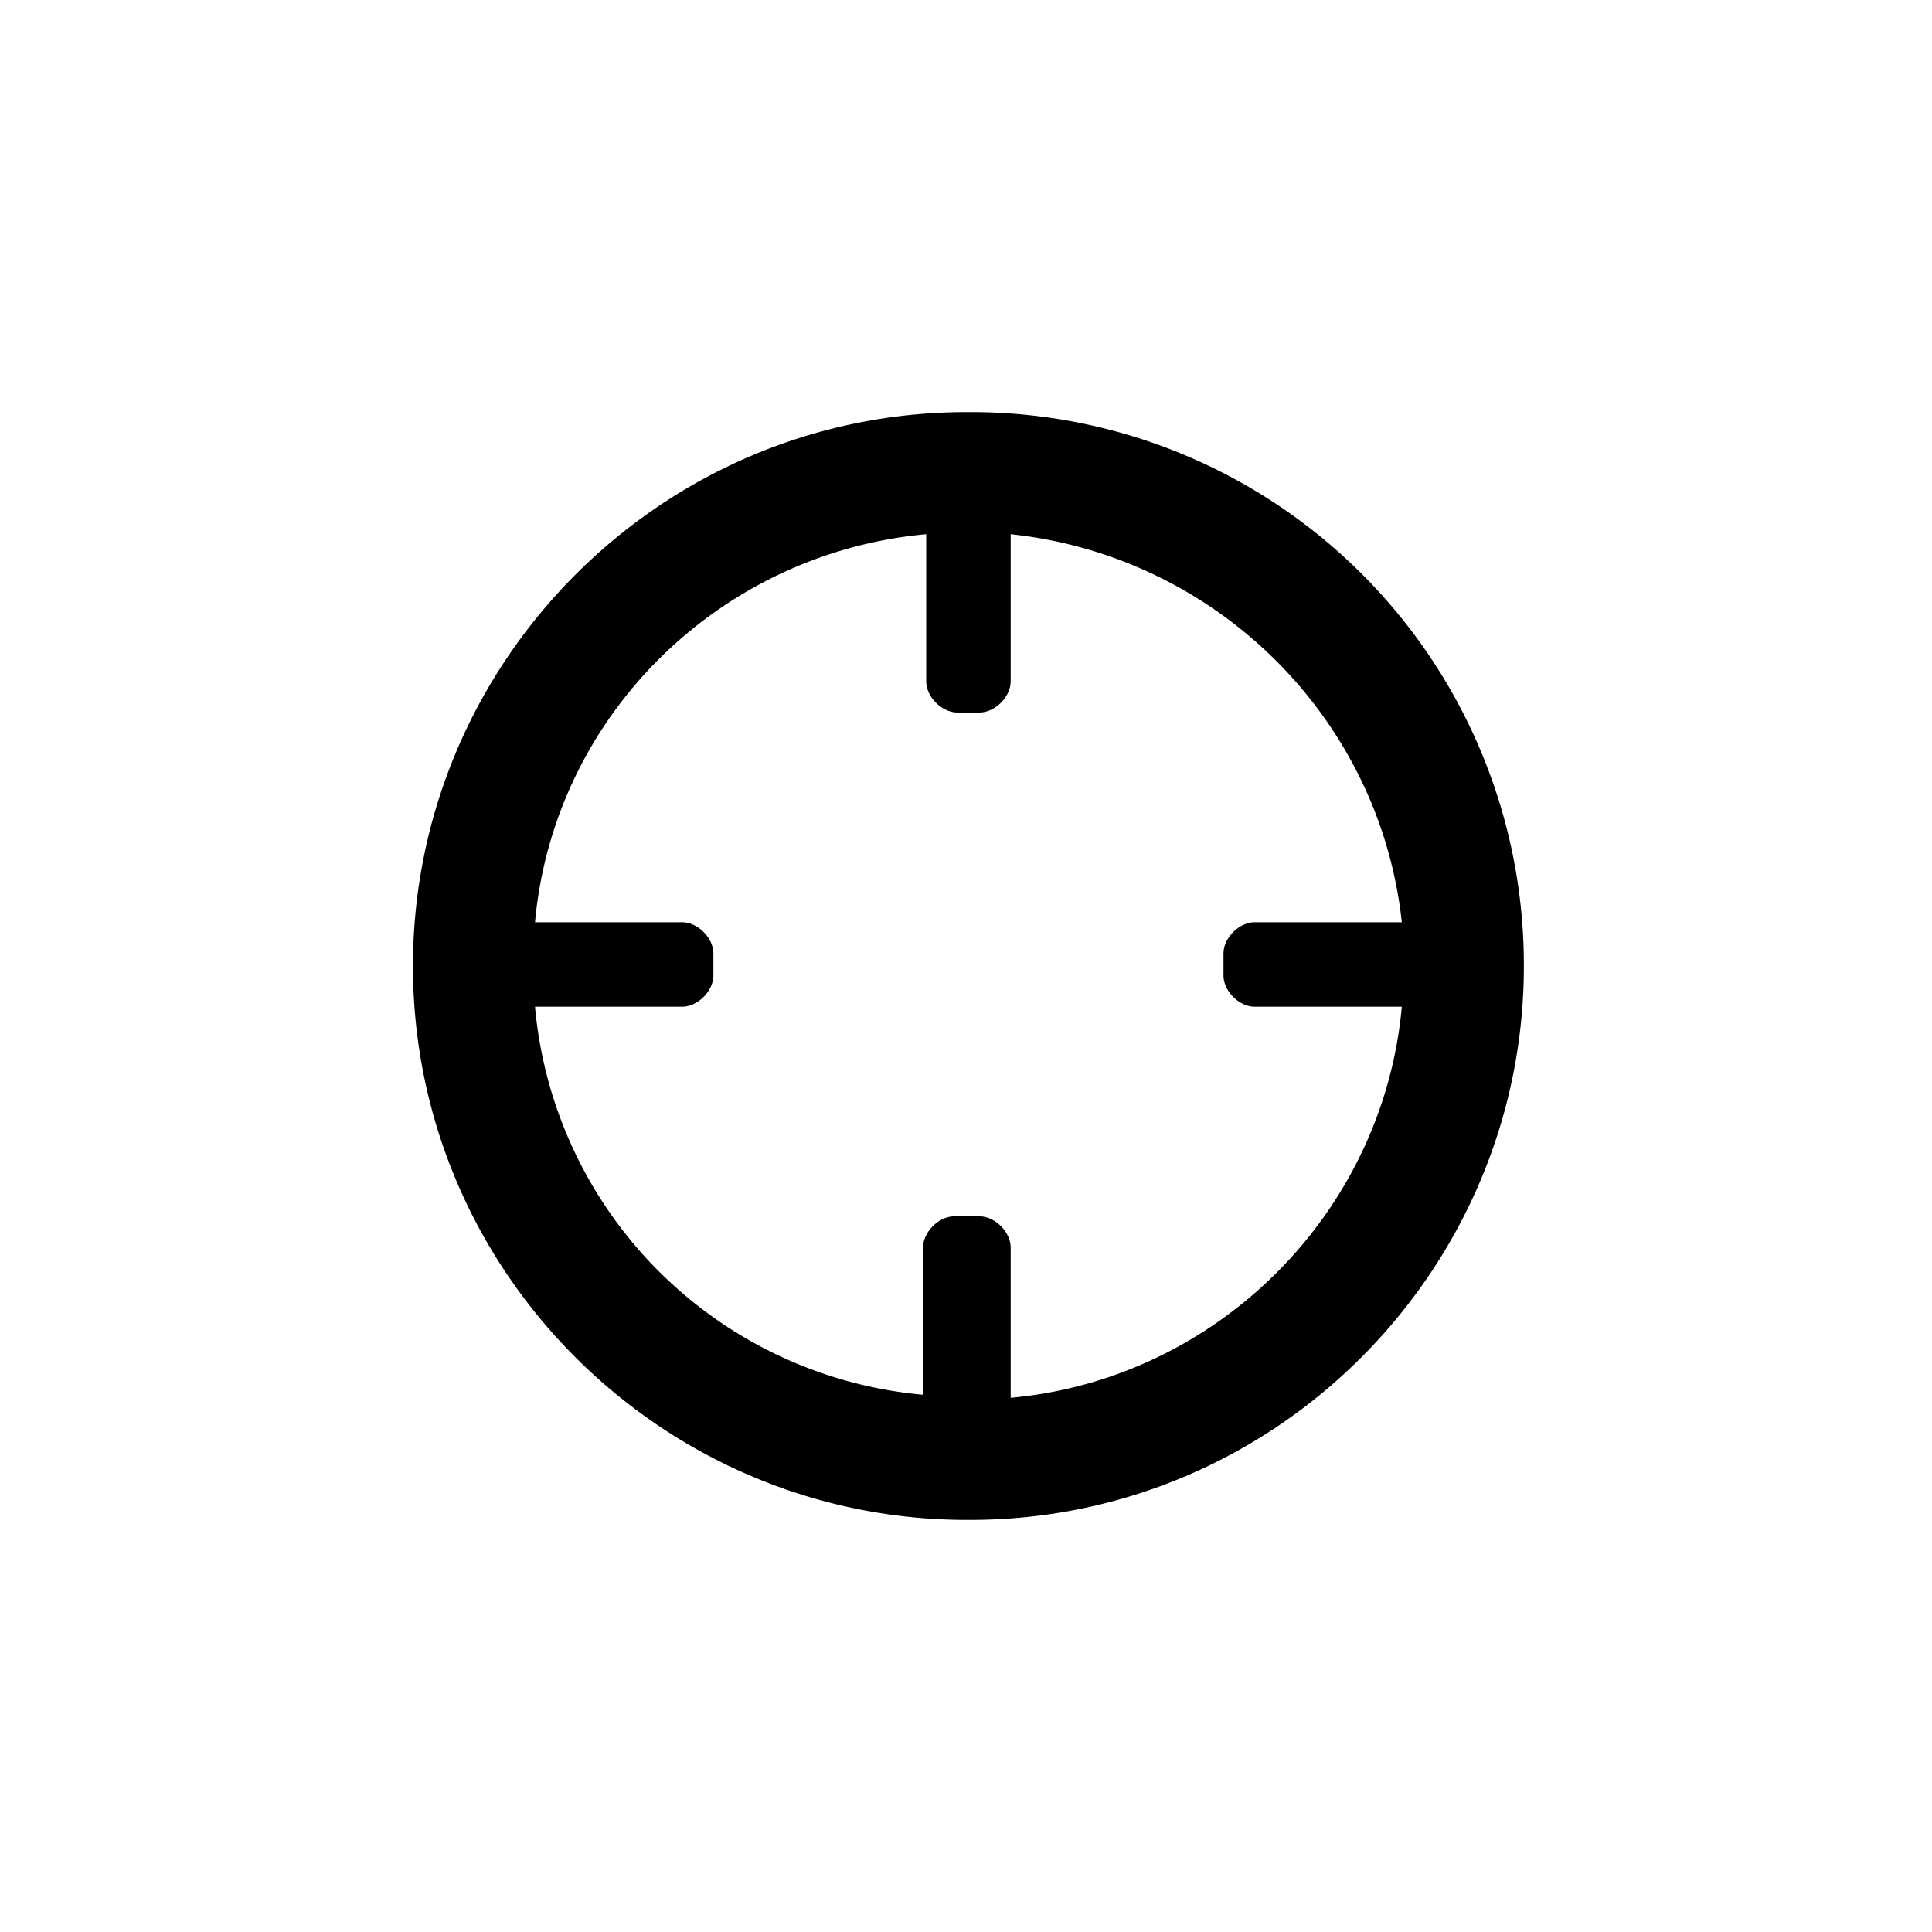<svg xmlns="http://www.w3.org/2000/svg" viewBox="0 0 40 40" id="locate-me" width="100%" height="100%">
	<path d="M20.083 8.532s-.065 0 0 0h-.065C13.668 8.532 8.55 13.715 8.55 20c0 6.35 5.183 11.468 11.468 11.468h.065c6.349 0 11.467-5.184 11.467-11.468A11.447 11.447 0 0 0 20.083 8.532zm.842 20.408v-3.109c0-.323-.323-.648-.648-.648h-.518c-.324 0-.648.325-.648.648v3.046a8.86 8.86 0 0 1-8.034-8.034h3.045c.324 0 .648-.324.648-.648v-.453c0-.324-.324-.648-.648-.648h-3.045c.389-4.276 3.823-7.645 8.099-8.034v3.044c0 .324.324.648.648.648h.453c.325 0 .648-.324.648-.648V11.06c4.275.453 7.645 3.822 8.098 8.034h-3.044c-.325 0-.648.324-.648.648v.453c0 .324.323.648.648.648h3.044c-.388 4.276-3.823 7.709-8.098 8.097z">
	</path>
</svg>